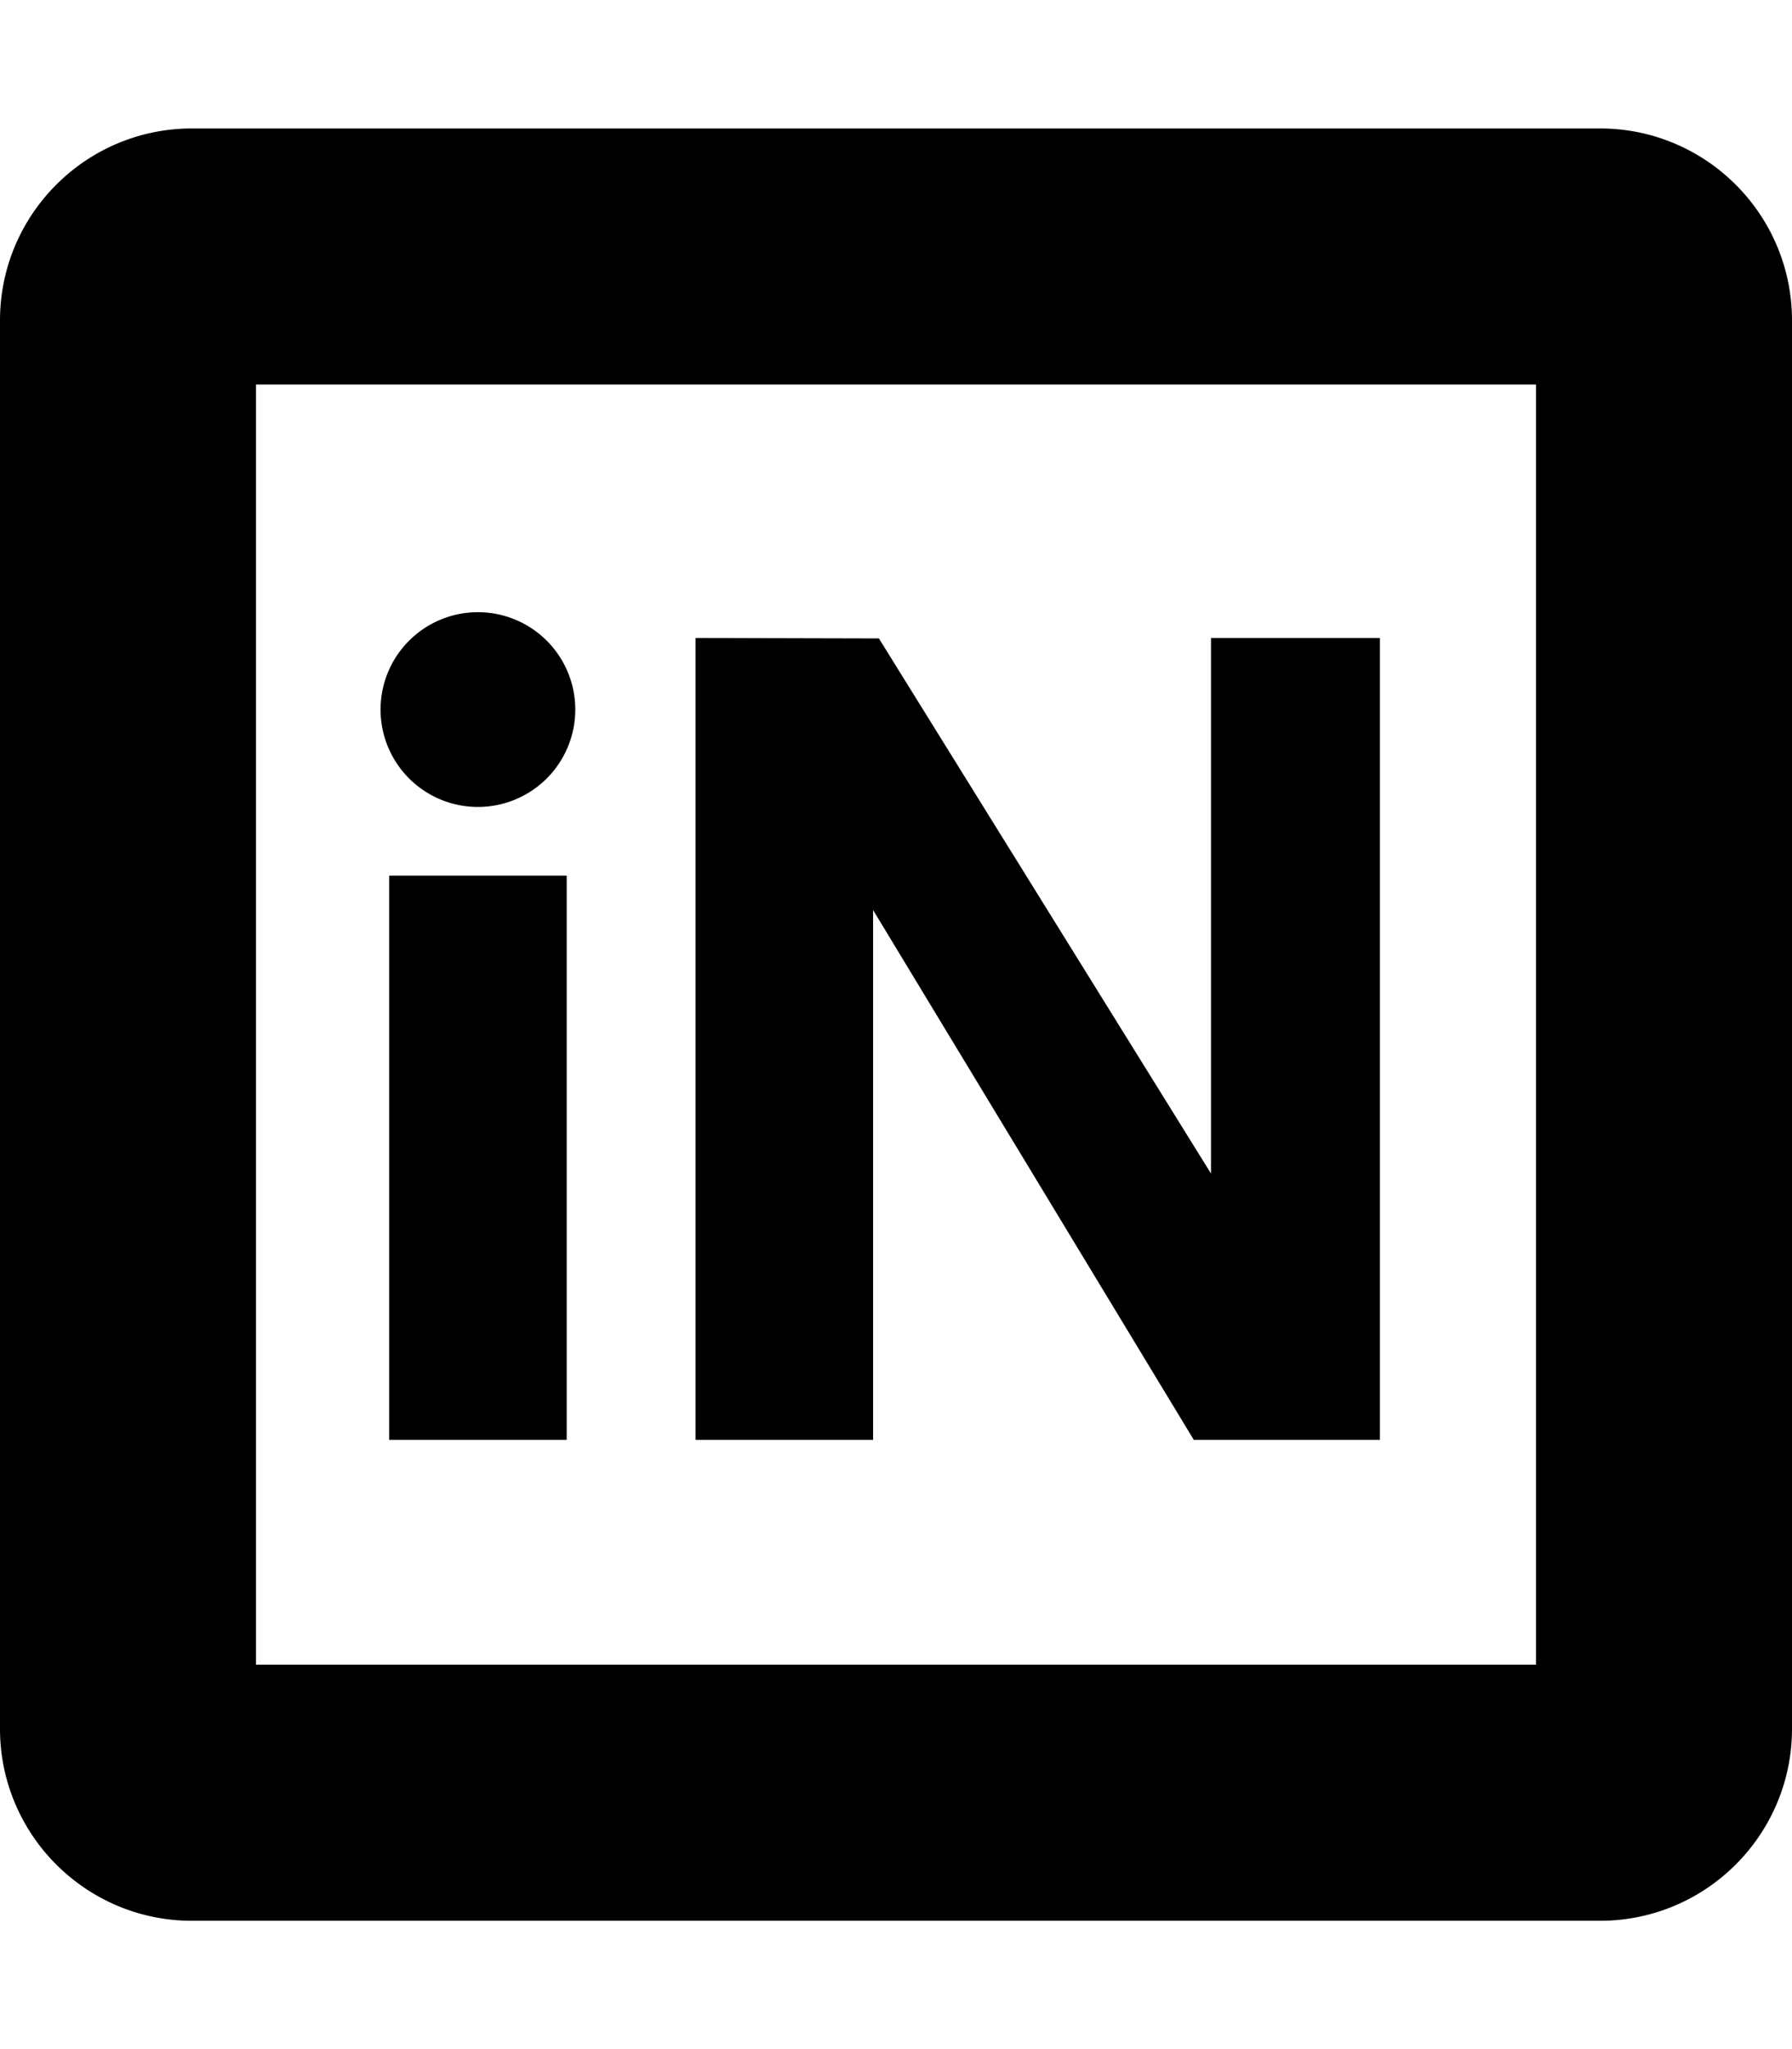 <svg xmlns="http://www.w3.org/2000/svg" width="3em" height="3.43em" viewBox="0 0 448 512"><path fill="currentColor" d="M48 32C21.5 32 0 53.5 0 80v352c0 26.5 21.5 48 48 48h352c26.5 0 48-21.5 48-48V80c0-26.5-21.5-48-48-48zm16 64h320v320H64zm55.48 56.912a24.34 24.34 0 0 0-24.34 24.34a24.34 24.34 0 0 0 24.34 24.342a24.34 24.34 0 0 0 24.34-24.342a24.34 24.34 0 0 0-24.34-24.34m54.409 6.443v200.448h44.384V227.365l80.178 132.438h46.533V159.355h-42.236v133.872L219.727 159.47zm-76.6 59.418v141.03h44.385v-141.03z"/></svg>